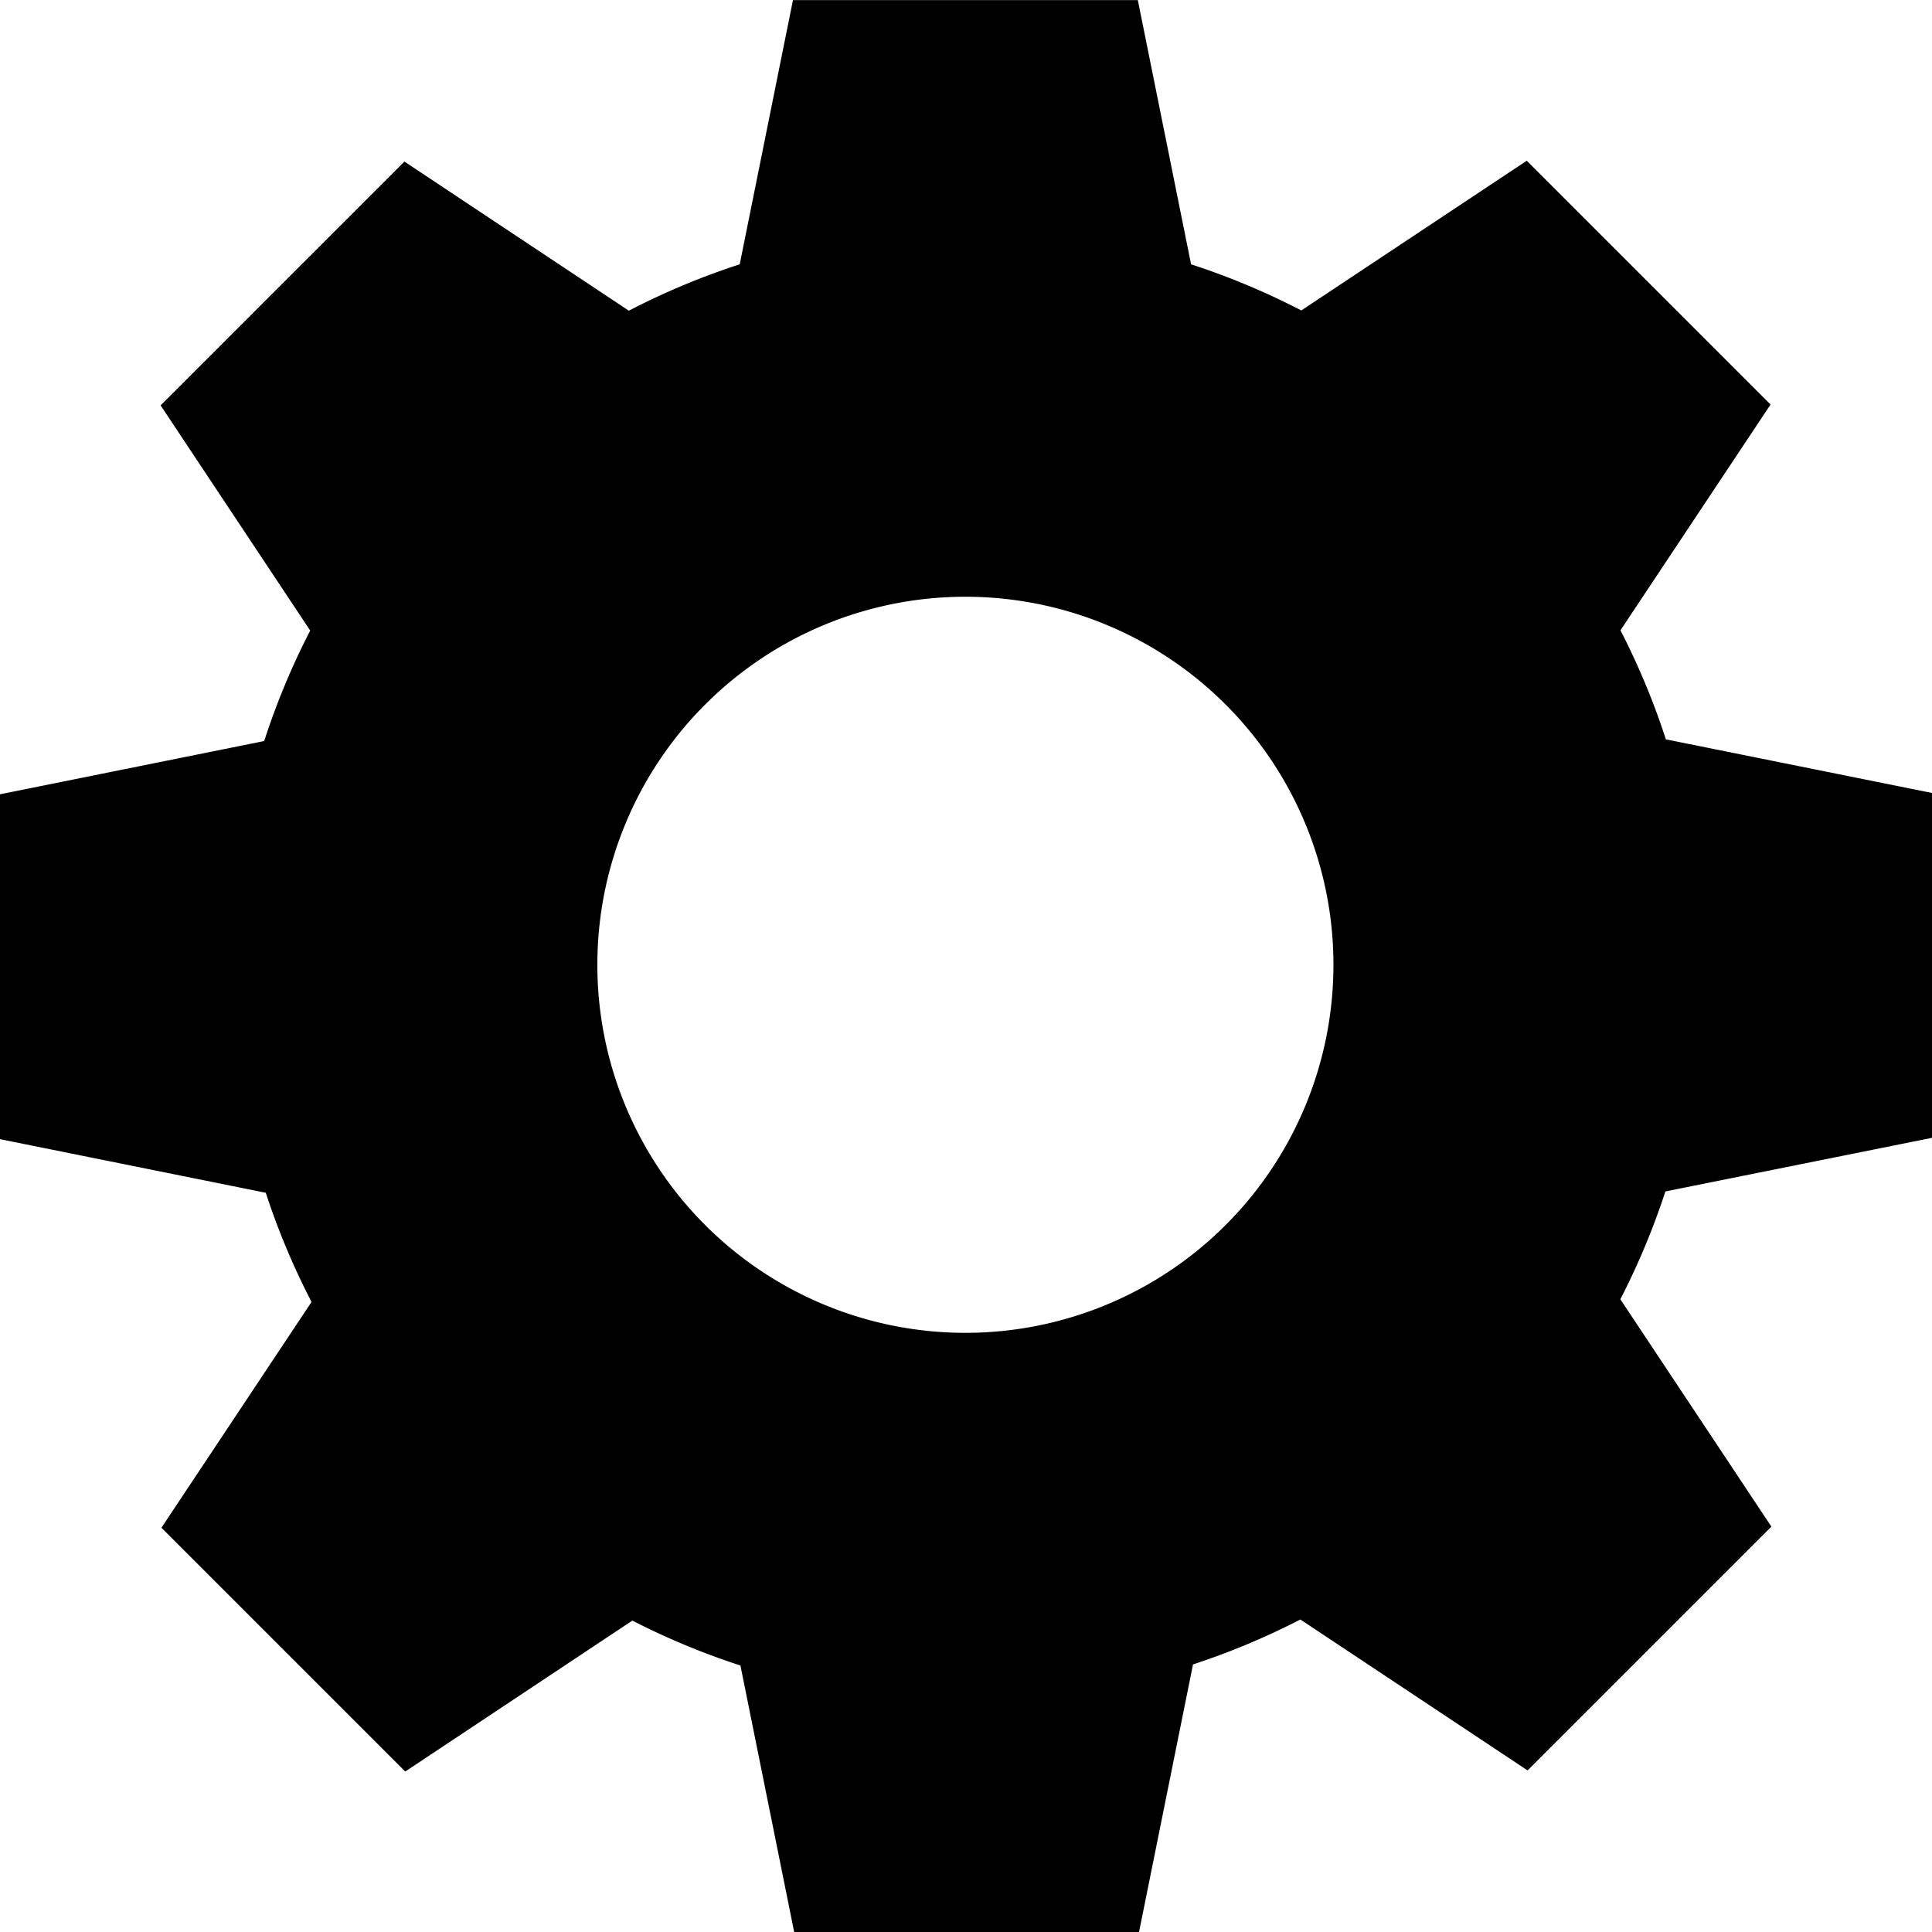<svg viewBox="0 0 16 16" xmlns="http://www.w3.org/2000/svg"><path d="m16 9.423v-2.856l-2.204-.444a6.054 6.054 0 0 0 -.376-.903l1.243-1.87-2.019-2.019-1.867 1.24a6.047 6.047 0 0 0 -.913-.382l-.441-2.188h-2.856l-.441 2.188a6.05 6.05 0 0 0 -.918.384l-1.859-1.235-2.019 2.019 1.239 1.865a6.053 6.053 0 0 0 -.381.915l-2.188.441v2.856l2.201.444a6.059 6.059 0 0 0 .379.904l-1.243 1.87 2.019 2.019 1.881-1.25a6.049 6.049 0 0 0 .895.372l.445 2.207h2.856l.447-2.216a6.052 6.052 0 0 0 .889-.372l1.882 1.25 2.019-2.019-1.251-1.883a6.049 6.049 0 0 0 .373-.893zm-8.005 1.615a3.048 3.048 0 1 1 3.048-3.048 3.048 3.048 0 0 1 -3.048 3.048z"/></svg>